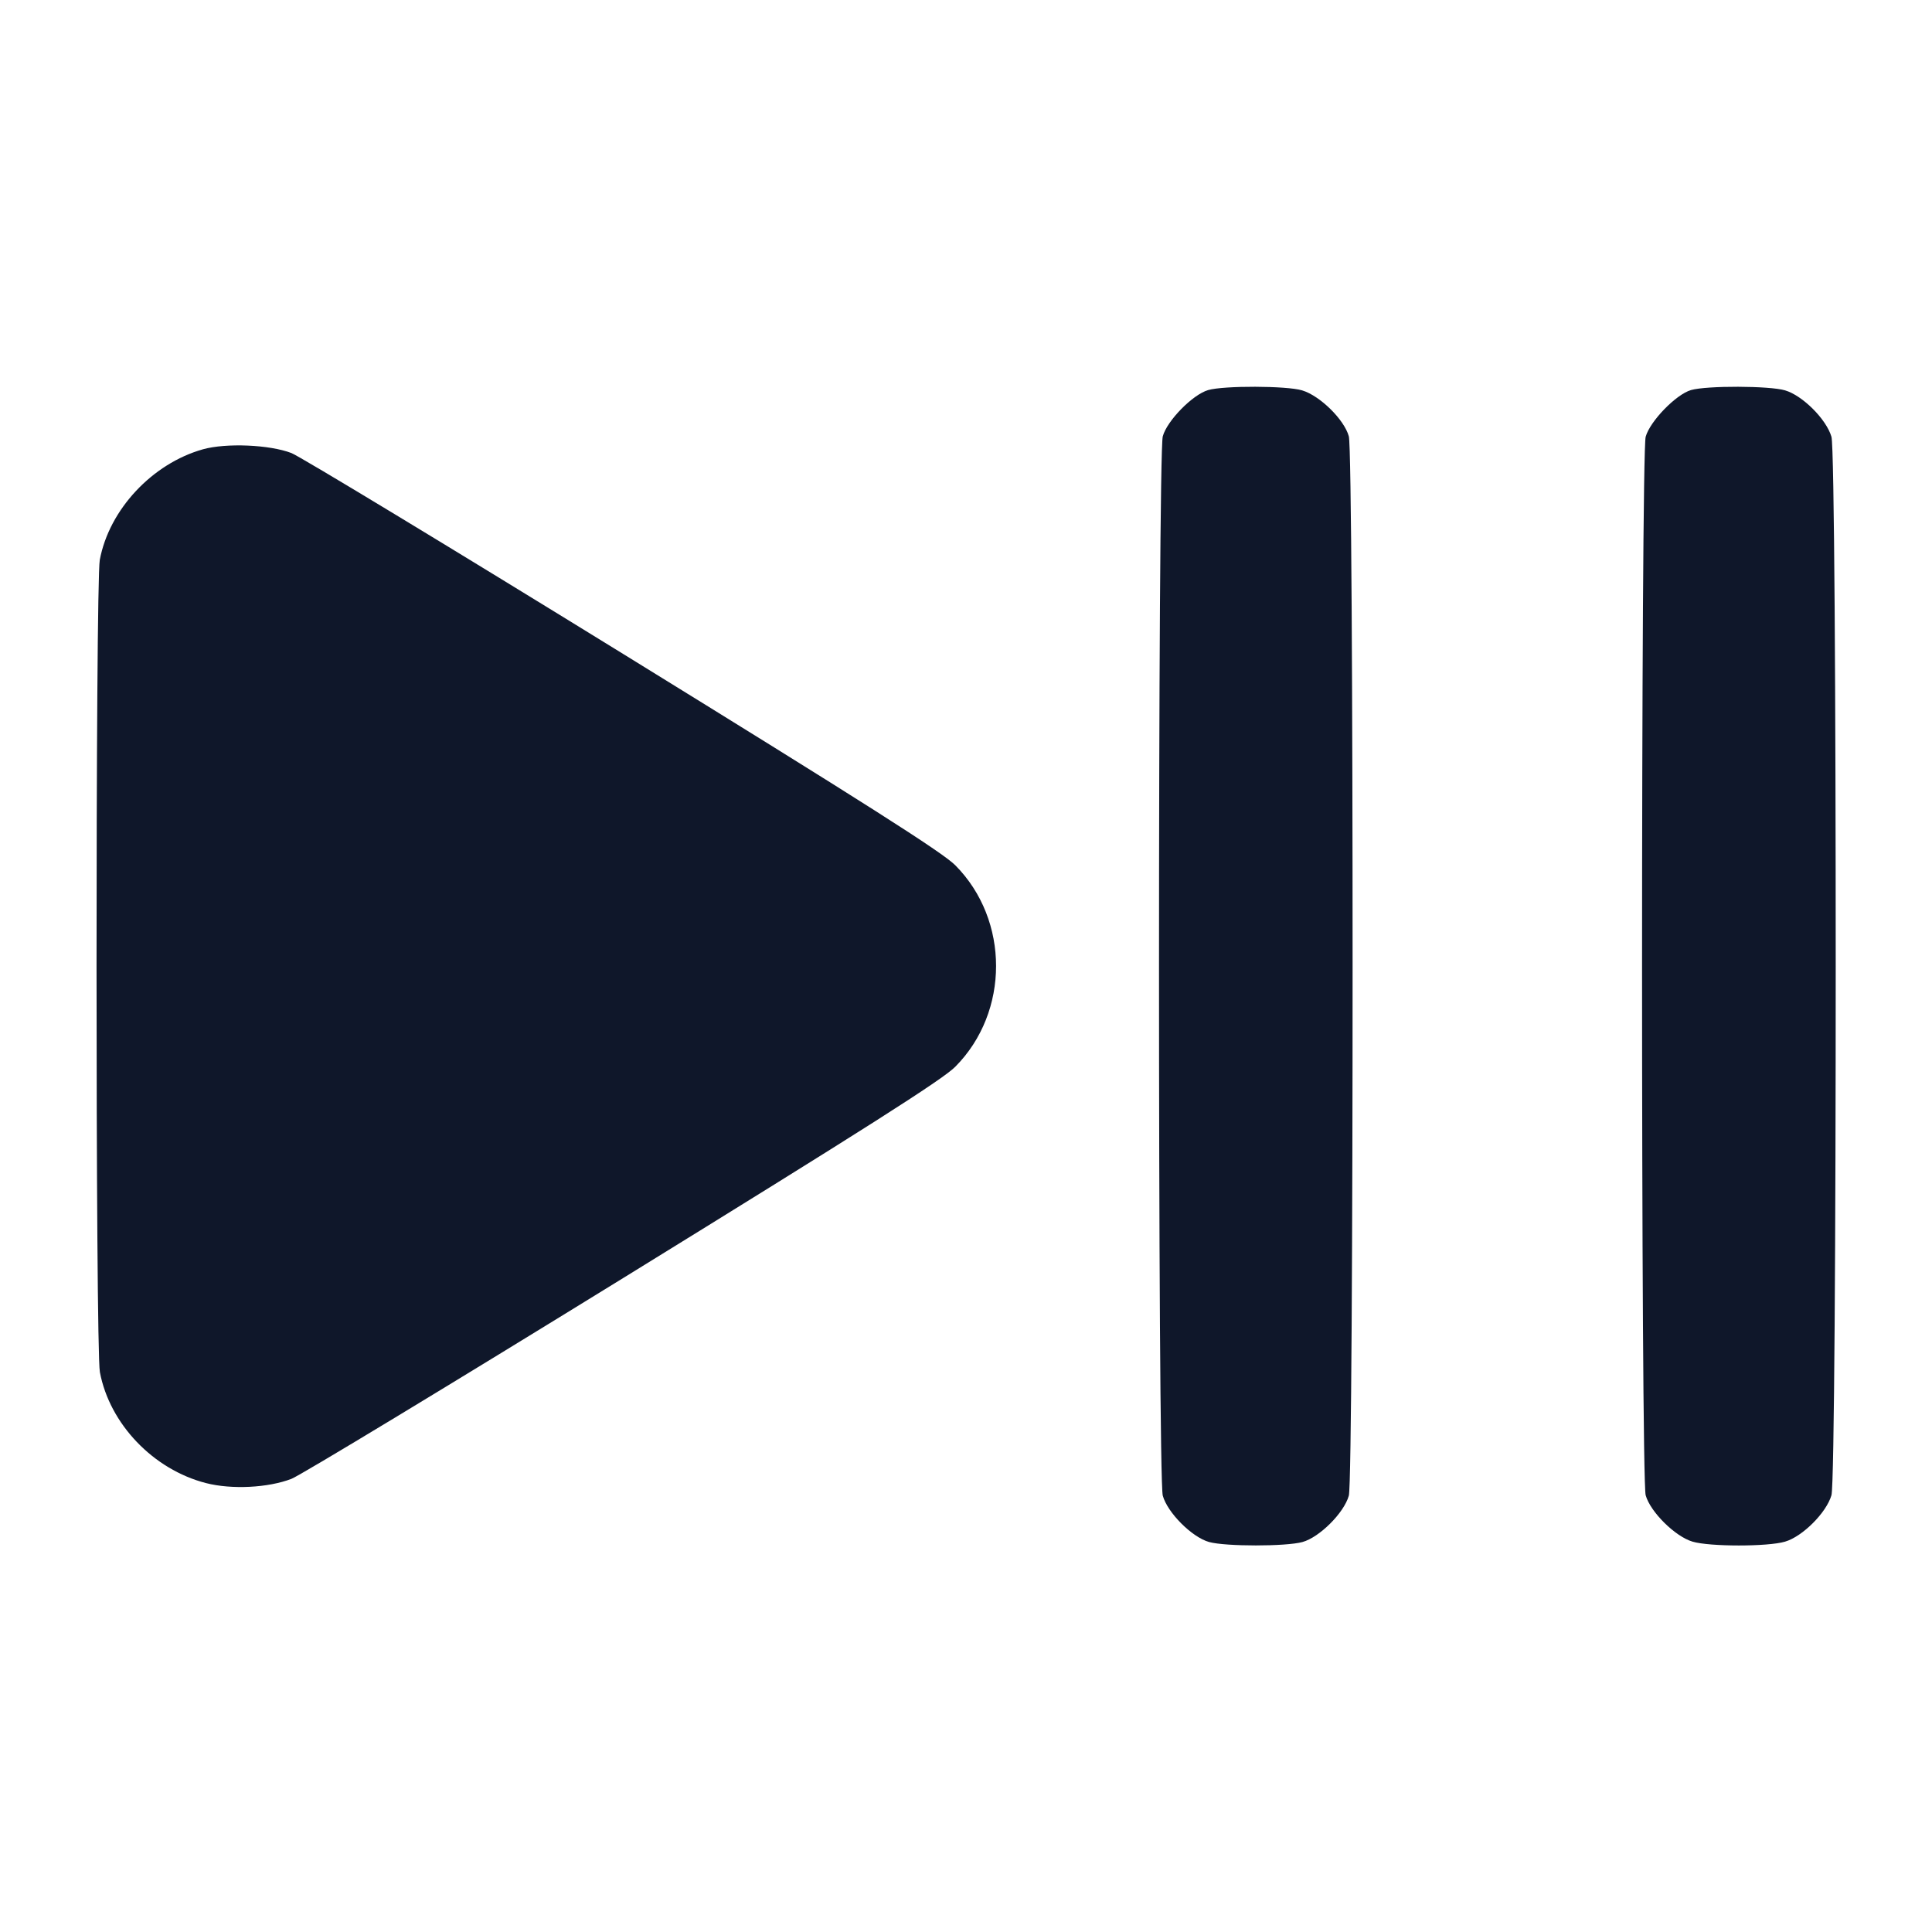 <svg width="20" height="20" viewBox="0 0 20 20" fill="none" xmlns="http://www.w3.org/2000/svg"><path d="M12.507 4.038 C 12.347 4.084,12.081 4.355,12.037 4.517 C 11.985 4.706,11.985 15.296,12.037 15.483 C 12.086 15.660,12.340 15.914,12.517 15.963 C 12.689 16.010,13.311 16.010,13.483 15.963 C 13.660 15.914,13.914 15.660,13.963 15.483 C 14.015 15.296,14.015 4.706,13.963 4.517 C 13.916 4.344,13.664 4.096,13.479 4.041 C 13.320 3.993,12.668 3.991,12.507 4.038 M17.505 4.038 C 17.350 4.083,17.081 4.360,17.036 4.521 C 16.986 4.703,16.986 15.297,17.036 15.479 C 17.084 15.651,17.341 15.906,17.521 15.959 C 17.698 16.012,18.302 16.012,18.479 15.959 C 18.660 15.906,18.906 15.660,18.959 15.479 C 19.018 15.280,19.018 4.720,18.959 4.521 C 18.906 4.340,18.660 4.094,18.479 4.041 C 18.319 3.993,17.667 3.991,17.505 4.038 M2.101 4.651 C 1.575 4.799,1.130 5.276,1.033 5.796 C 0.988 6.043,0.988 13.960,1.034 14.204 C 1.135 14.741,1.587 15.213,2.133 15.353 C 2.399 15.421,2.775 15.402,3.017 15.309 C 3.108 15.274,4.653 14.339,6.450 13.231 C 8.943 11.693,9.757 11.176,9.889 11.043 C 10.452 10.476,10.452 9.524,9.889 8.957 C 9.757 8.824,8.943 8.307,6.450 6.769 C 4.653 5.661,3.108 4.726,3.017 4.690 C 2.791 4.603,2.342 4.584,2.101 4.651 " fill="#0F172A" stroke="none" fill-rule="evenodd"></path></svg>